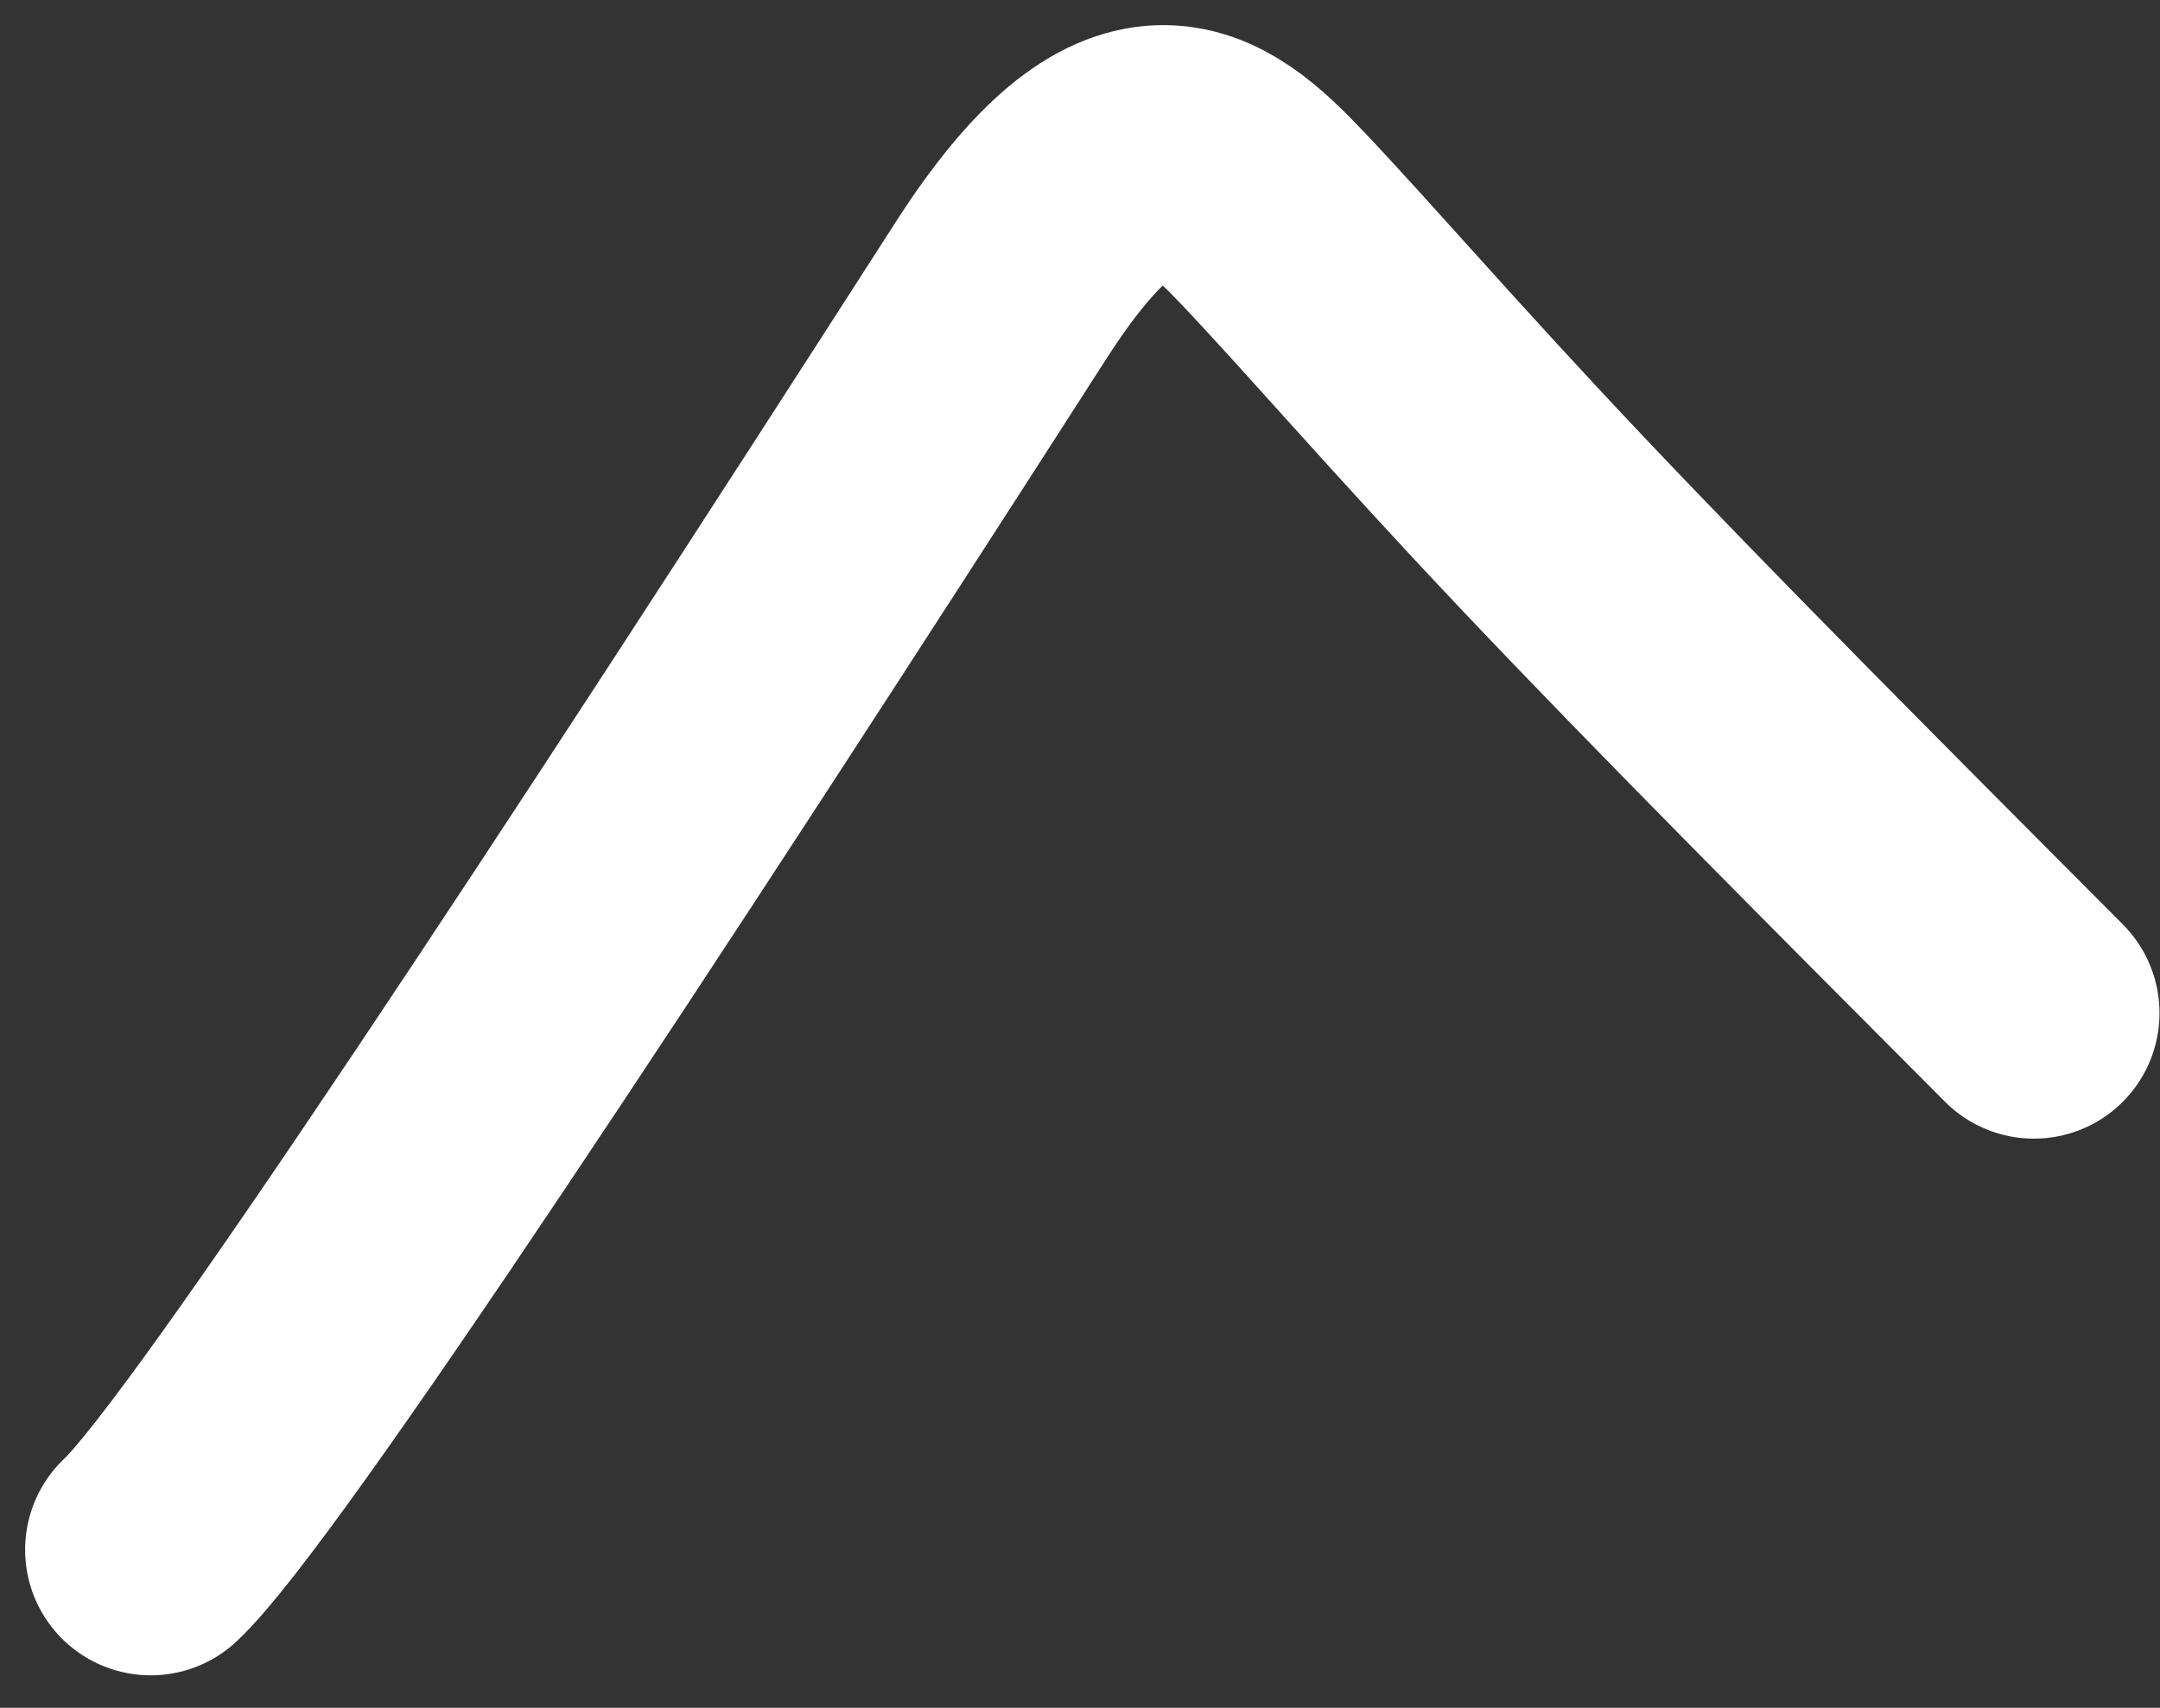 <?xml version="1.0" encoding="utf-8"?>
<svg xmlns="http://www.w3.org/2000/svg" fill="none" height="100%" overflow="visible" preserveAspectRatio="none" style="display: block;" viewBox="0 0 43 34" width="100%">
<rect x="0" y="0" width="43" height="34" fill="#333333" stroke="none"/>
<path d="M3 30.854C4.662 29.303 12.167 17.869 19.928 5.782C22.541 1.713 23.982 2.916 25.332 4.339C26.683 5.762 28.289 7.645 30.857 10.362C33.424 13.078 36.904 16.571 40.49 20.169" id="Vector 30" stroke="white" stroke-linecap="round" stroke-width="5"/>
</svg>